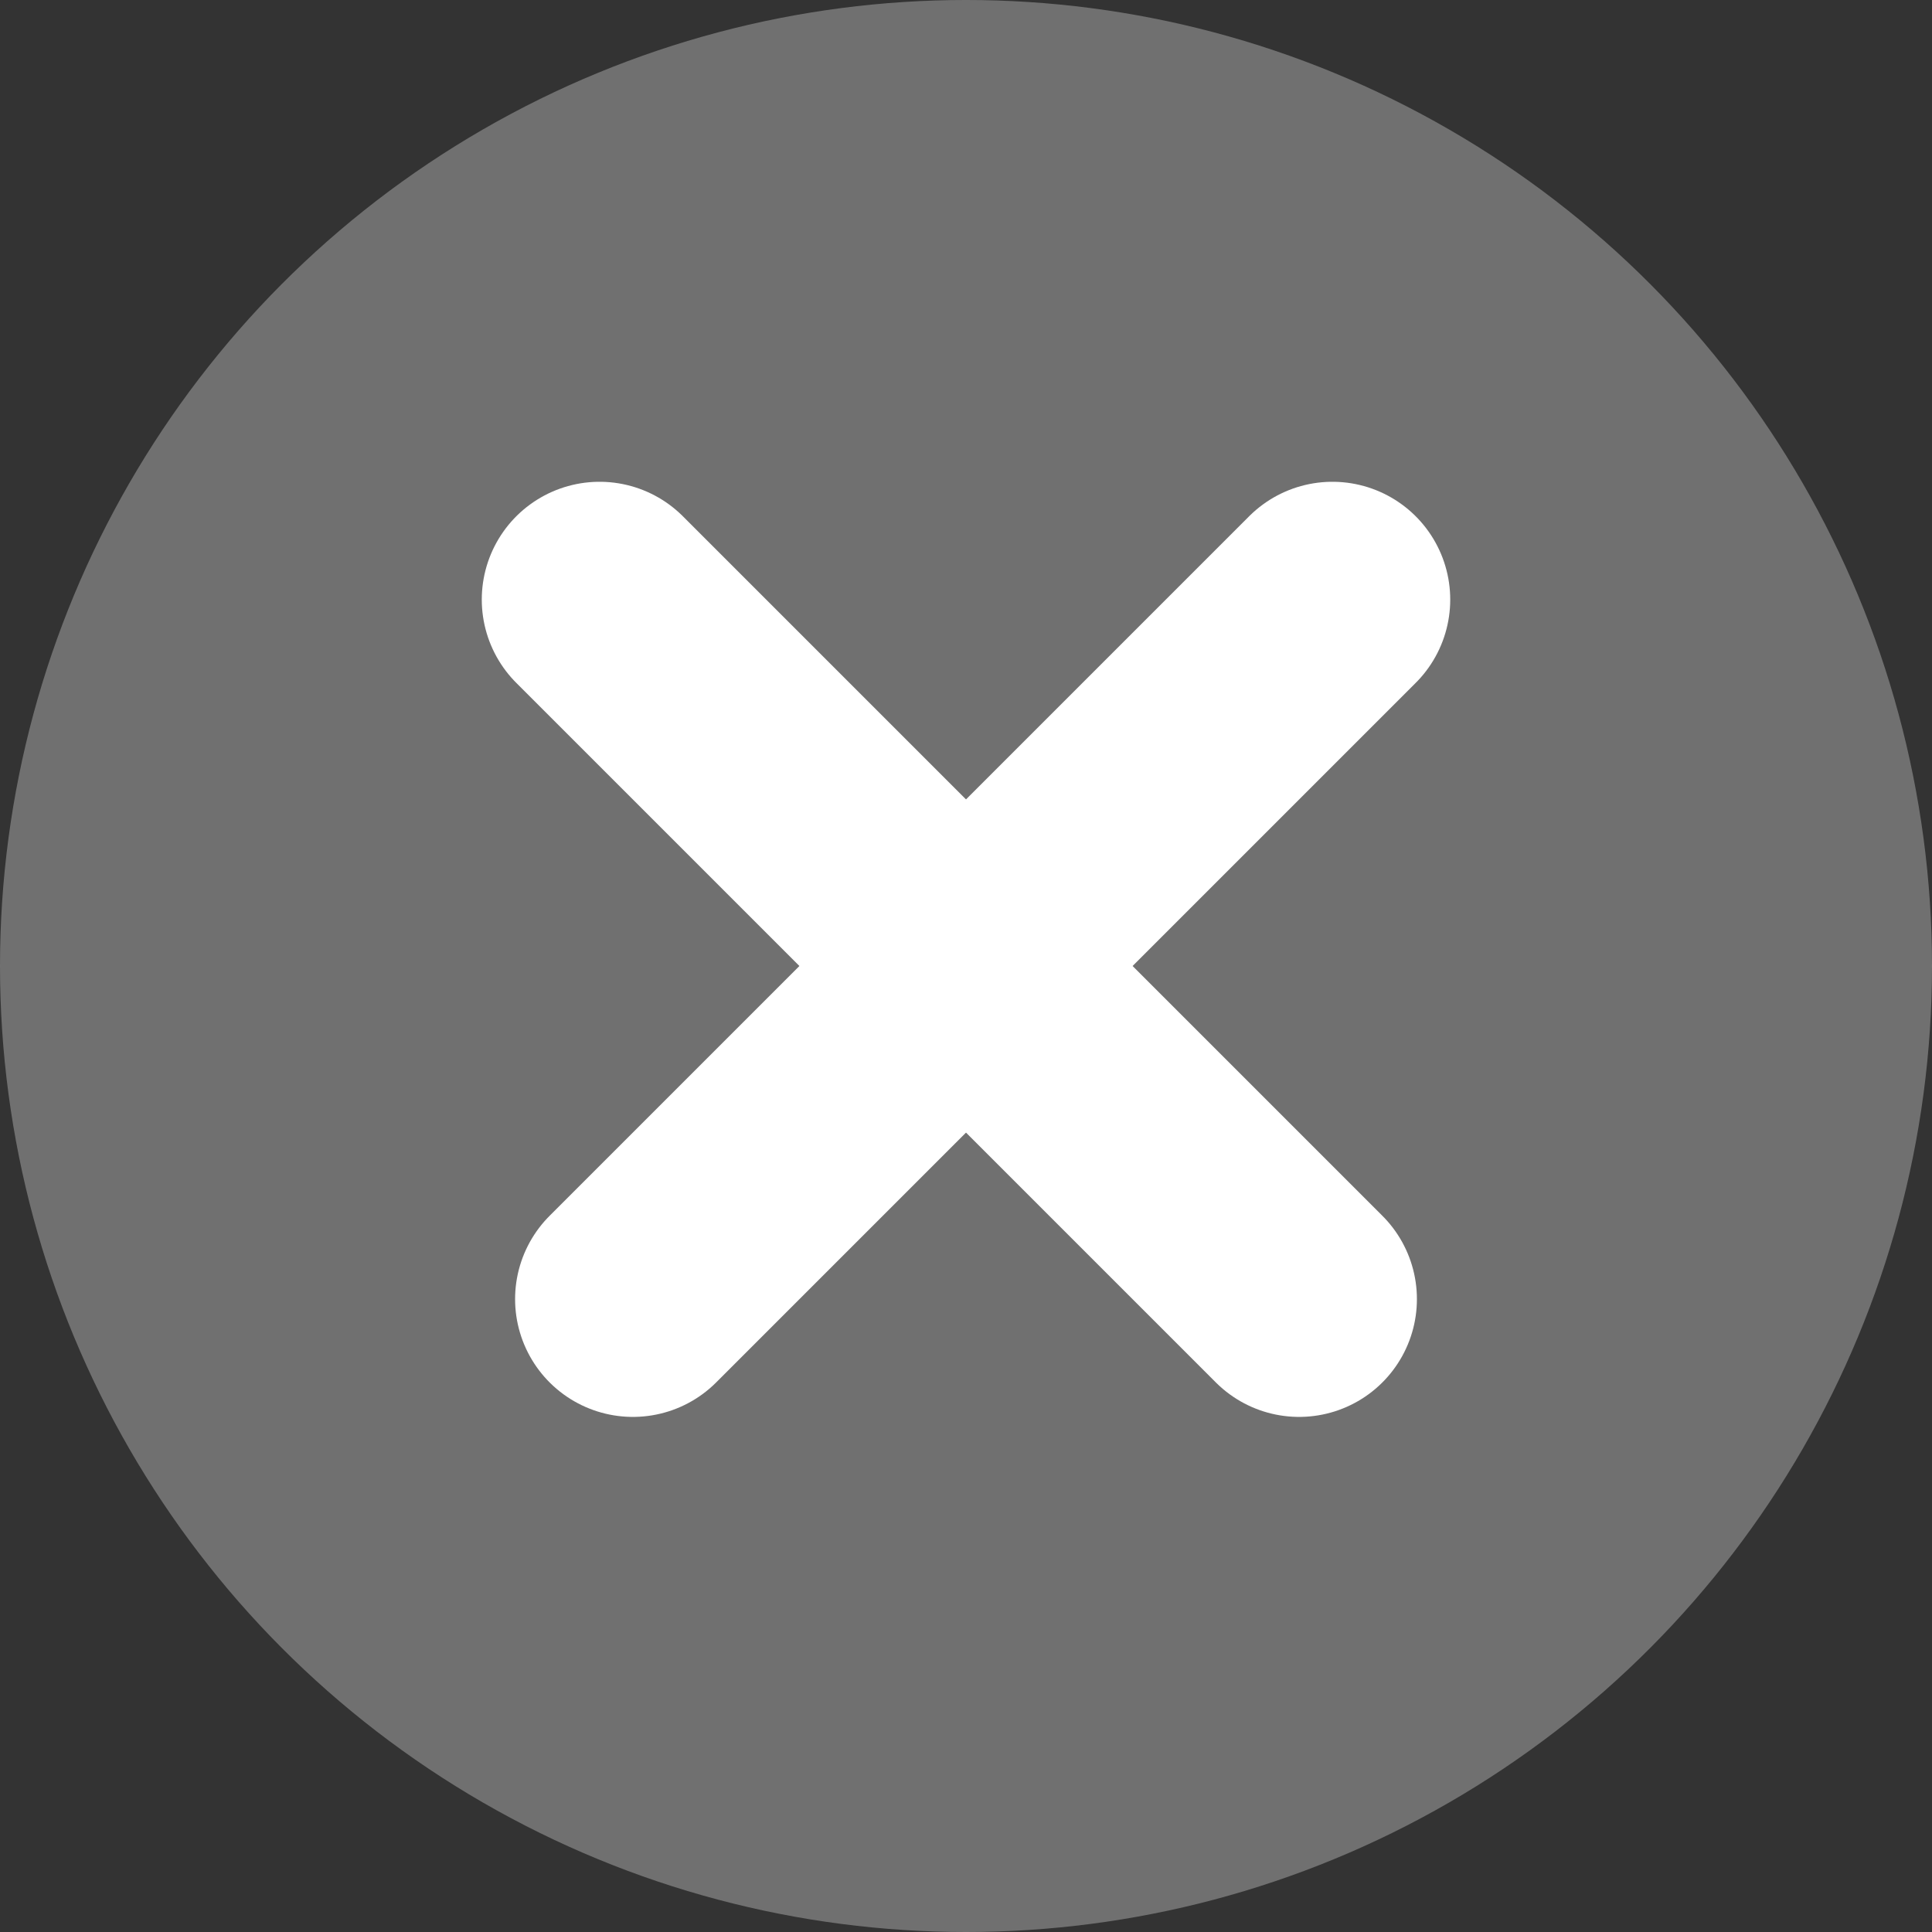 <svg width="82" height="82" viewBox="0 0 82 82" fill="none" xmlns="http://www.w3.org/2000/svg">
<rect x="0" y="0" width="82" height="82" fill="#333333" stroke="none"/>
<circle cx="41" cy="41" r="41" fill="#999999" fill-opacity="0.6"/>
<path d="M25.448 25.448L55.138 55.138" stroke="white" stroke-width="10" stroke-linecap="round"/>
<path d="M56.552 25.448L26.862 55.138" stroke="white" stroke-width="10" stroke-linecap="round"/>
</svg>
